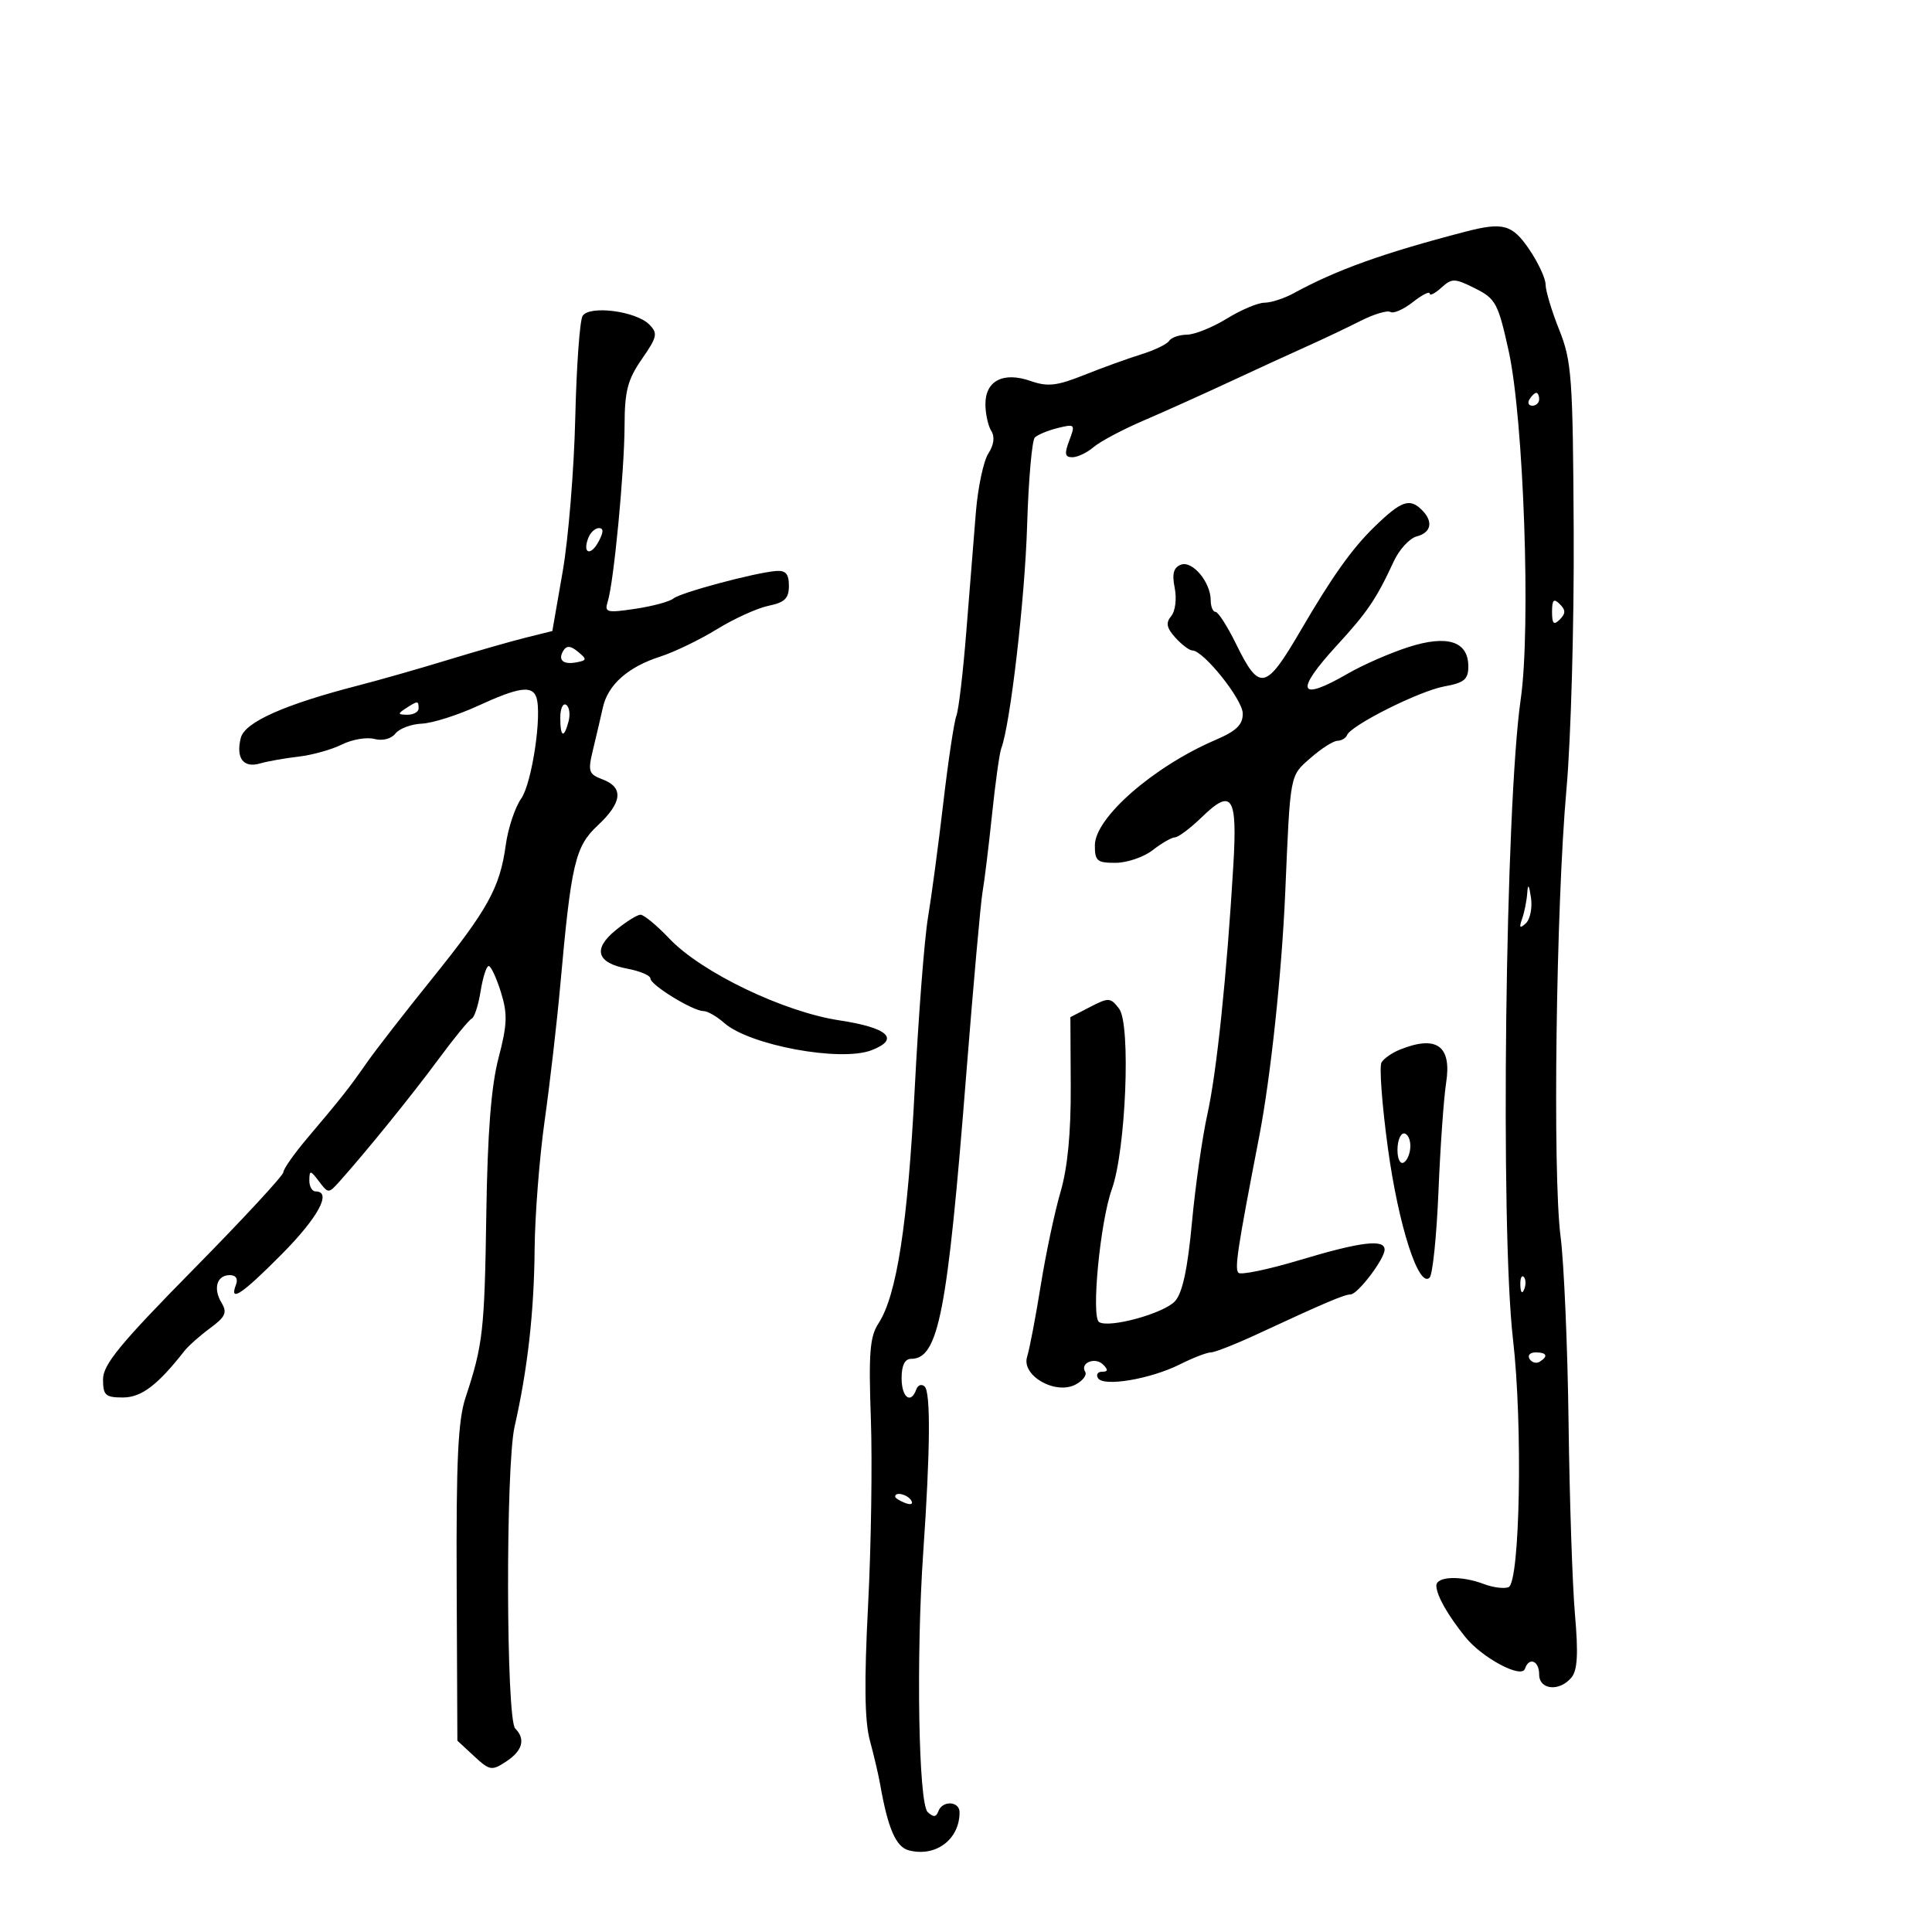 <svg xmlns="http://www.w3.org/2000/svg" width="300" height="300" viewBox="0 0 300 300" version="1.1">
	<path d="M 227.500 35.987 C 214.729 39.315, 207.557 41.889, 200.846 45.552 C 199.386 46.348, 197.361 47.002, 196.346 47.005 C 195.331 47.008, 192.700 48.119, 190.500 49.474 C 188.300 50.829, 185.514 51.952, 184.309 51.969 C 183.104 51.986, 181.860 52.417, 181.545 52.927 C 181.230 53.437, 179.291 54.376, 177.236 55.013 C 175.181 55.651, 171.188 57.095, 168.363 58.223 C 164.089 59.930, 162.686 60.086, 160.014 59.155 C 155.784 57.680, 152.995 59.127, 153.015 62.785 C 153.024 64.278, 153.435 66.138, 153.928 66.918 C 154.500 67.822, 154.334 69.091, 153.471 70.418 C 152.725 71.563, 151.855 75.650, 151.536 79.500 C 151.218 83.350, 150.550 91.675, 150.053 98 C 149.556 104.325, 148.859 110.244, 148.505 111.152 C 148.151 112.061, 147.238 118.136, 146.478 124.652 C 145.717 131.169, 144.644 139.200, 144.093 142.500 C 143.542 145.800, 142.619 157.725, 142.041 169 C 140.962 190.052, 139.246 201.168, 136.406 205.503 C 135.070 207.543, 134.865 210.104, 135.226 220.236 C 135.467 226.981, 135.273 240.042, 134.796 249.259 C 134.177 261.209, 134.256 267.235, 135.073 270.259 C 135.702 272.592, 136.415 275.625, 136.656 277 C 137.870 283.925, 139.111 286.796, 141.115 287.320 C 145.293 288.412, 149 285.637, 149 281.418 C 149 279.668, 146.338 279.532, 145.708 281.250 C 145.367 282.182, 144.943 282.212, 144.047 281.372 C 142.626 280.039, 142.239 257.237, 143.362 241 C 144.452 225.241, 144.528 216.189, 143.578 215.298 C 143.109 214.859, 142.525 215.063, 142.280 215.750 C 141.439 218.105, 140 217.001, 140 214 C 140 212.021, 140.503 211, 141.477 211 C 145.727 211, 147.111 203.879, 150.024 167 C 151.133 152.975, 152.278 140.150, 152.569 138.500 C 152.861 136.850, 153.523 131.450, 154.039 126.500 C 154.556 121.550, 155.202 116.919, 155.474 116.208 C 156.871 112.563, 159.147 92.958, 159.490 81.610 C 159.705 74.520, 160.245 68.364, 160.690 67.930 C 161.136 67.496, 162.746 66.834, 164.268 66.458 C 166.916 65.804, 166.993 65.888, 166.043 68.387 C 165.252 70.467, 165.348 71, 166.513 71 C 167.318 71, 168.808 70.289, 169.823 69.420 C 170.838 68.550, 174.331 66.696, 177.584 65.298 C 180.838 63.901, 186.875 61.184, 191 59.262 C 195.125 57.339, 200.525 54.860, 203 53.752 C 205.475 52.644, 209.198 50.877, 211.274 49.825 C 213.350 48.773, 215.435 48.151, 215.907 48.442 C 216.379 48.734, 217.943 48.046, 219.382 46.914 C 220.822 45.781, 222 45.182, 222 45.582 C 222 45.983, 222.809 45.578, 223.799 44.682 C 225.461 43.178, 225.858 43.185, 229.049 44.777 C 232.251 46.376, 232.627 47.076, 234.266 54.500 C 236.604 65.089, 237.730 97.550, 236.141 108.540 C 233.739 125.148, 232.944 190.747, 234.936 207.957 C 236.471 221.224, 236.028 245.766, 234.241 246.457 C 233.549 246.725, 231.832 246.507, 230.426 245.972 C 226.856 244.615, 222.993 244.760, 223.035 246.250 C 223.078 247.763, 224.790 250.784, 227.537 254.198 C 230.147 257.440, 236.265 260.704, 236.789 259.132 C 237.419 257.244, 239 257.865, 239 260 C 239 262.417, 242.160 262.717, 244.019 260.477 C 244.950 259.356, 245.093 256.786, 244.562 250.727 C 244.165 246.202, 243.718 232.825, 243.568 221 C 243.418 209.175, 242.858 196.125, 242.324 192 C 241.071 182.322, 241.623 140.543, 243.243 122.500 C 243.934 114.800, 244.438 96.800, 244.363 82.500 C 244.237 58.555, 244.059 56.082, 242.113 51.213 C 240.951 48.305, 240 45.147, 240 44.195 C 240 43.243, 238.859 40.785, 237.464 38.732 C 234.822 34.844, 233.394 34.450, 227.500 35.987 M 90.464 49.059 C 90.026 49.767, 89.514 56.905, 89.325 64.923 C 89.136 72.940, 88.258 83.659, 87.374 88.743 L 85.766 97.986 81.633 99.013 C 79.360 99.579, 73.900 101.141, 69.500 102.485 C 65.100 103.829, 58.917 105.594, 55.760 106.407 C 44.161 109.394, 38.004 112.135, 37.390 114.583 C 36.603 117.720, 37.787 119.302, 40.363 118.553 C 41.538 118.212, 44.231 117.734, 46.347 117.491 C 48.463 117.248, 51.491 116.403, 53.075 115.613 C 54.659 114.822, 56.933 114.431, 58.127 114.744 C 59.405 115.078, 60.752 114.733, 61.400 113.906 C 62.005 113.133, 63.850 112.440, 65.500 112.367 C 67.150 112.293, 71.059 111.056, 74.186 109.617 C 80.501 106.711, 82.618 106.392, 83.276 108.250 C 84.205 110.876, 82.608 121.606, 80.931 124 C 79.967 125.375, 78.889 128.618, 78.535 131.206 C 77.627 137.835, 75.781 141.182, 67.066 152 C 62.856 157.225, 58.313 163.075, 56.970 165 C 54.202 168.968, 53.029 170.456, 47.750 176.692 C 45.688 179.128, 44 181.528, 44 182.025 C 44 182.522, 37.700 189.325, 30 197.141 C 18.662 208.651, 16 211.891, 16 214.177 C 16 216.663, 16.368 217, 19.077 217 C 21.951 217, 24.450 215.112, 28.630 209.783 C 29.251 208.990, 31.051 207.393, 32.630 206.232 C 35.003 204.487, 35.311 203.808, 34.408 202.311 C 33.054 200.065, 33.668 198, 35.690 198 C 36.634 198, 36.995 198.571, 36.638 199.500 C 35.549 202.339, 37.573 200.985, 43.779 194.723 C 49.435 189.016, 51.592 185, 49 185 C 48.450 185, 48.014 184.213, 48.032 183.250 C 48.061 181.666, 48.203 181.684, 49.531 183.440 C 50.982 185.358, 51.017 185.358, 52.749 183.424 C 56.877 178.813, 63.959 170.066, 68.069 164.500 C 70.506 161.200, 72.838 158.350, 73.252 158.166 C 73.665 157.983, 74.285 156.070, 74.629 153.916 C 74.974 151.762, 75.539 150, 75.884 150 C 76.230 150, 77.080 151.818, 77.774 154.039 C 78.835 157.439, 78.777 159.062, 77.410 164.289 C 76.270 168.648, 75.704 175.866, 75.514 188.500 C 75.241 206.656, 74.996 208.828, 72.292 217 C 71.122 220.533, 70.826 226.741, 70.912 245.895 L 71.021 270.291 73.614 272.693 C 76.047 274.948, 76.353 274.999, 78.603 273.525 C 81.144 271.859, 81.642 270.042, 80.005 268.405 C 78.577 266.977, 78.497 227.705, 79.909 221.500 C 81.926 212.643, 82.933 203.725, 83.015 194 C 83.059 188.775, 83.761 179.775, 84.575 174 C 85.389 168.225, 86.479 158.775, 86.998 153 C 88.701 134.031, 89.306 131.451, 92.824 128.165 C 96.616 124.622, 96.868 122.281, 93.592 121.035 C 91.376 120.193, 91.257 119.814, 92.105 116.310 C 92.612 114.214, 93.296 111.294, 93.624 109.820 C 94.403 106.328, 97.530 103.557, 102.489 101.967 C 104.684 101.263, 108.666 99.341, 111.338 97.697 C 114.011 96.053, 117.615 94.417, 119.349 94.063 C 121.855 93.550, 122.500 92.914, 122.500 90.959 C 122.500 89.112, 122.002 88.541, 120.500 88.664 C 117.137 88.940, 105.695 92.009, 104.564 92.938 C 103.979 93.419, 101.314 94.138, 98.641 94.536 C 94.181 95.200, 93.831 95.106, 94.376 93.380 C 95.316 90.403, 96.964 73.132, 96.983 66.054 C 96.997 60.715, 97.458 58.946, 99.668 55.758 C 102.063 52.301, 102.180 51.751, 100.806 50.377 C 98.723 48.294, 91.505 47.374, 90.464 49.059 M 237.500 62 C 237.160 62.550, 237.359 63, 237.941 63 C 238.523 63, 239 62.550, 239 62 C 239 61.450, 238.802 61, 238.559 61 C 238.316 61, 237.840 61.450, 237.500 62 M 213.416 81.809 C 209.932 85.197, 206.880 89.486, 201.975 97.888 C 196.518 107.236, 195.585 107.430, 191.927 99.977 C 190.592 97.257, 189.162 95.024, 188.750 95.016 C 188.338 95.007, 188 94.200, 188 93.223 C 188 90.411, 185.155 87.003, 183.376 87.686 C 182.228 88.126, 181.968 89.092, 182.407 91.287 C 182.745 92.973, 182.507 94.889, 181.866 95.662 C 180.989 96.719, 181.140 97.497, 182.517 99.019 C 183.503 100.108, 184.684 101, 185.142 101 C 186.868 101, 192.947 108.596, 192.973 110.786 C 192.994 112.533, 191.999 113.501, 188.750 114.894 C 179.128 119.022, 170.027 126.965, 170.011 131.250 C 170.001 133.693, 170.363 133.998, 173.250 133.978 C 175.037 133.966, 177.625 133.076, 179 132 C 180.375 130.924, 181.929 130.034, 182.452 130.022 C 182.976 130.010, 184.850 128.599, 186.616 126.888 C 191.315 122.333, 192.152 123.605, 191.515 134.328 C 190.496 151.470, 188.933 166.482, 187.486 173 C 186.693 176.575, 185.611 184.160, 185.082 189.855 C 184.415 197.037, 183.612 200.772, 182.459 202.045 C 180.743 203.941, 172.259 206.278, 170.666 205.293 C 169.408 204.516, 170.829 189.720, 172.647 184.658 C 174.829 178.585, 175.617 159.049, 173.777 156.633 C 172.447 154.886, 172.157 154.868, 169.283 156.354 L 166.210 157.943 166.264 168.721 C 166.300 175.919, 165.772 181.358, 164.676 185.093 C 163.774 188.169, 162.392 194.694, 161.606 199.593 C 160.819 204.492, 159.868 209.478, 159.491 210.674 C 158.567 213.609, 163.906 216.656, 167.037 214.980 C 168.147 214.386, 168.811 213.503, 168.512 213.019 C 167.653 211.629, 170.051 210.651, 171.287 211.887 C 172.104 212.704, 172.065 213, 171.141 213 C 170.449 213, 170.161 213.451, 170.501 214.002 C 171.352 215.378, 178.642 214.149, 183.210 211.859 C 185.251 210.837, 187.417 210, 188.023 210 C 188.630 210, 191.910 208.706, 195.313 207.125 C 205.605 202.342, 208.759 201, 209.713 201 C 210.819 201, 215 195.496, 215 194.040 C 215 192.365, 211.287 192.821, 201.836 195.657 C 196.966 197.119, 192.679 198.013, 192.310 197.643 C 191.681 197.014, 192.143 193.970, 195.524 176.500 C 197.306 167.291, 199.033 151.105, 199.571 138.577 C 200.370 119.930, 200.253 120.551, 203.500 117.699 C 205.150 116.249, 207.025 115.049, 207.667 115.032 C 208.308 115.014, 208.983 114.617, 209.167 114.150 C 209.765 112.623, 220.408 107.290, 224.250 106.591 C 227.362 106.025, 228 105.498, 228 103.490 C 228 99.569, 224.752 98.528, 218.657 100.494 C 215.821 101.410, 211.620 103.248, 209.322 104.579 C 201.595 109.056, 200.965 107.430, 207.620 100.183 C 212.348 95.033, 213.721 93.004, 216.427 87.160 C 217.277 85.323, 218.879 83.583, 219.987 83.293 C 222.253 82.701, 222.592 80.992, 220.800 79.200 C 218.891 77.291, 217.590 77.750, 213.416 81.809 M 91.345 83.543 C 90.415 85.967, 91.713 86.405, 92.954 84.086 C 93.728 82.639, 93.743 82, 93.004 82 C 92.417 82, 91.671 82.694, 91.345 83.543 M 241 95 C 241 96.867, 241.267 97.133, 242.200 96.200 C 243.133 95.267, 243.133 94.733, 242.200 93.800 C 241.267 92.867, 241 93.133, 241 95 M 87.489 101.018 C 86.574 102.498, 87.442 103.255, 89.577 102.838 C 91.140 102.534, 91.156 102.371, 89.745 101.201 C 88.620 100.269, 87.984 100.218, 87.489 101.018 M 63 110 C 61.718 110.828, 61.754 110.972, 63.250 110.985 C 64.213 110.993, 65 110.550, 65 110 C 65 108.780, 64.887 108.780, 63 110 M 87 111.441 C 87 114.505, 87.570 114.753, 88.289 112.001 C 88.577 110.902, 88.404 109.750, 87.906 109.442 C 87.408 109.134, 87 110.034, 87 111.441 M 237.150 138.668 C 237.067 139.861, 236.709 141.661, 236.353 142.668 C 235.855 144.077, 235.989 144.239, 236.931 143.372 C 237.605 142.751, 237.964 140.951, 237.728 139.372 C 237.426 137.348, 237.255 137.141, 237.150 138.668 M 95.606 144.439 C 92.002 147.385, 92.651 149.524, 97.420 150.419 C 99.389 150.788, 101 151.476, 101 151.947 C 101 152.953, 107.601 157, 109.243 157 C 109.863 157, 111.300 157.824, 112.436 158.830 C 116.363 162.312, 130.505 164.935, 135.331 163.078 C 139.818 161.350, 137.920 159.588, 130.335 158.439 C 121.673 157.127, 108.918 150.994, 103.942 145.750 C 101.985 143.688, 99.960 142.016, 99.442 142.036 C 98.924 142.056, 97.198 143.137, 95.606 144.439 M 217.352 162.993 C 216.171 163.470, 214.898 164.355, 214.524 164.961 C 214.150 165.567, 214.594 171.561, 215.512 178.281 C 217.158 190.337, 220.310 200.114, 221.993 198.383 C 222.465 197.897, 223.082 191.875, 223.364 185 C 223.646 178.125, 224.182 170.534, 224.555 168.131 C 225.447 162.385, 223.067 160.687, 217.352 162.993 M 217 178.559 C 217 180.010, 217.433 180.851, 218 180.500 C 218.550 180.160, 219 179.009, 219 177.941 C 219 176.873, 218.550 176, 218 176 C 217.450 176, 217 177.152, 217 178.559 M 236.079 199.583 C 236.127 200.748, 236.364 200.985, 236.683 200.188 C 236.972 199.466, 236.936 198.603, 236.604 198.271 C 236.272 197.939, 236.036 198.529, 236.079 199.583 M 237.510 211.016 C 237.856 211.575, 238.557 211.774, 239.069 211.457 C 240.456 210.600, 240.198 210, 238.441 210 C 237.584 210, 237.165 210.457, 237.510 211.016 M 139 232.393 C 139 232.609, 139.698 233.054, 140.552 233.382 C 141.442 233.723, 141.843 233.555, 141.493 232.989 C 140.906 232.038, 139 231.583, 139 232.393" stroke="none" fill="black" fill-rule="evenodd"/>
</svg>